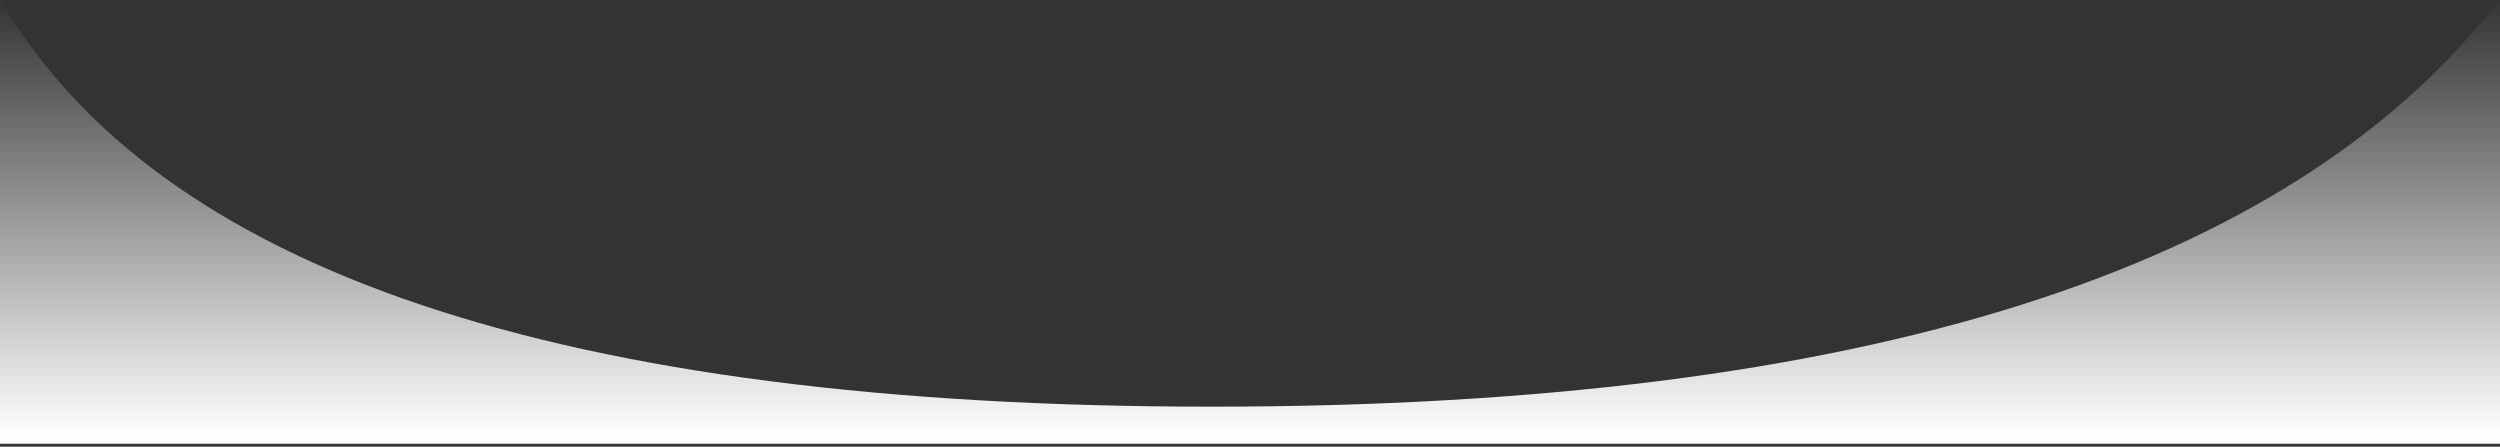 <?xml version="1.0" encoding="UTF-8"?>
<svg width="375px" height="67px" viewBox="0 0 375 67" version="1.1" xmlns="http://www.w3.org/2000/svg" xmlns:xlink="http://www.w3.org/1999/xlink">
    <rect x="0" y="0" width="375" height="67" fill="#333333" stroke="none"/>
    <title>Path 2</title>
    <defs>
        <linearGradient x1="50%" y1="0%" x2="50%" y2="98.133%" id="linearGradient-1">
            <stop stop-color="#FFFFFF" stop-opacity="0" offset="0%"></stop>
            <stop stop-color="#FFFFFF" offset="100%"></stop>
        </linearGradient>
    </defs>
    <g id="Light-Theme" stroke="none" stroke-width="1" fill="none" fill-rule="evenodd">
        <g id="Customise" transform="translate(0, -460)" fill="url(#linearGradient-1)">
            <path d="M-2.81943358e-11,459.853 C23.585,500.618 84.16,521 181.726,521 C279.292,521 343.716,500.618 375,459.853 L375,526.558 L-2.81943358e-11,526.558 L-2.81943358e-11,459.853 Z" id="Path-2"></path>
        </g>
    </g>
</svg>